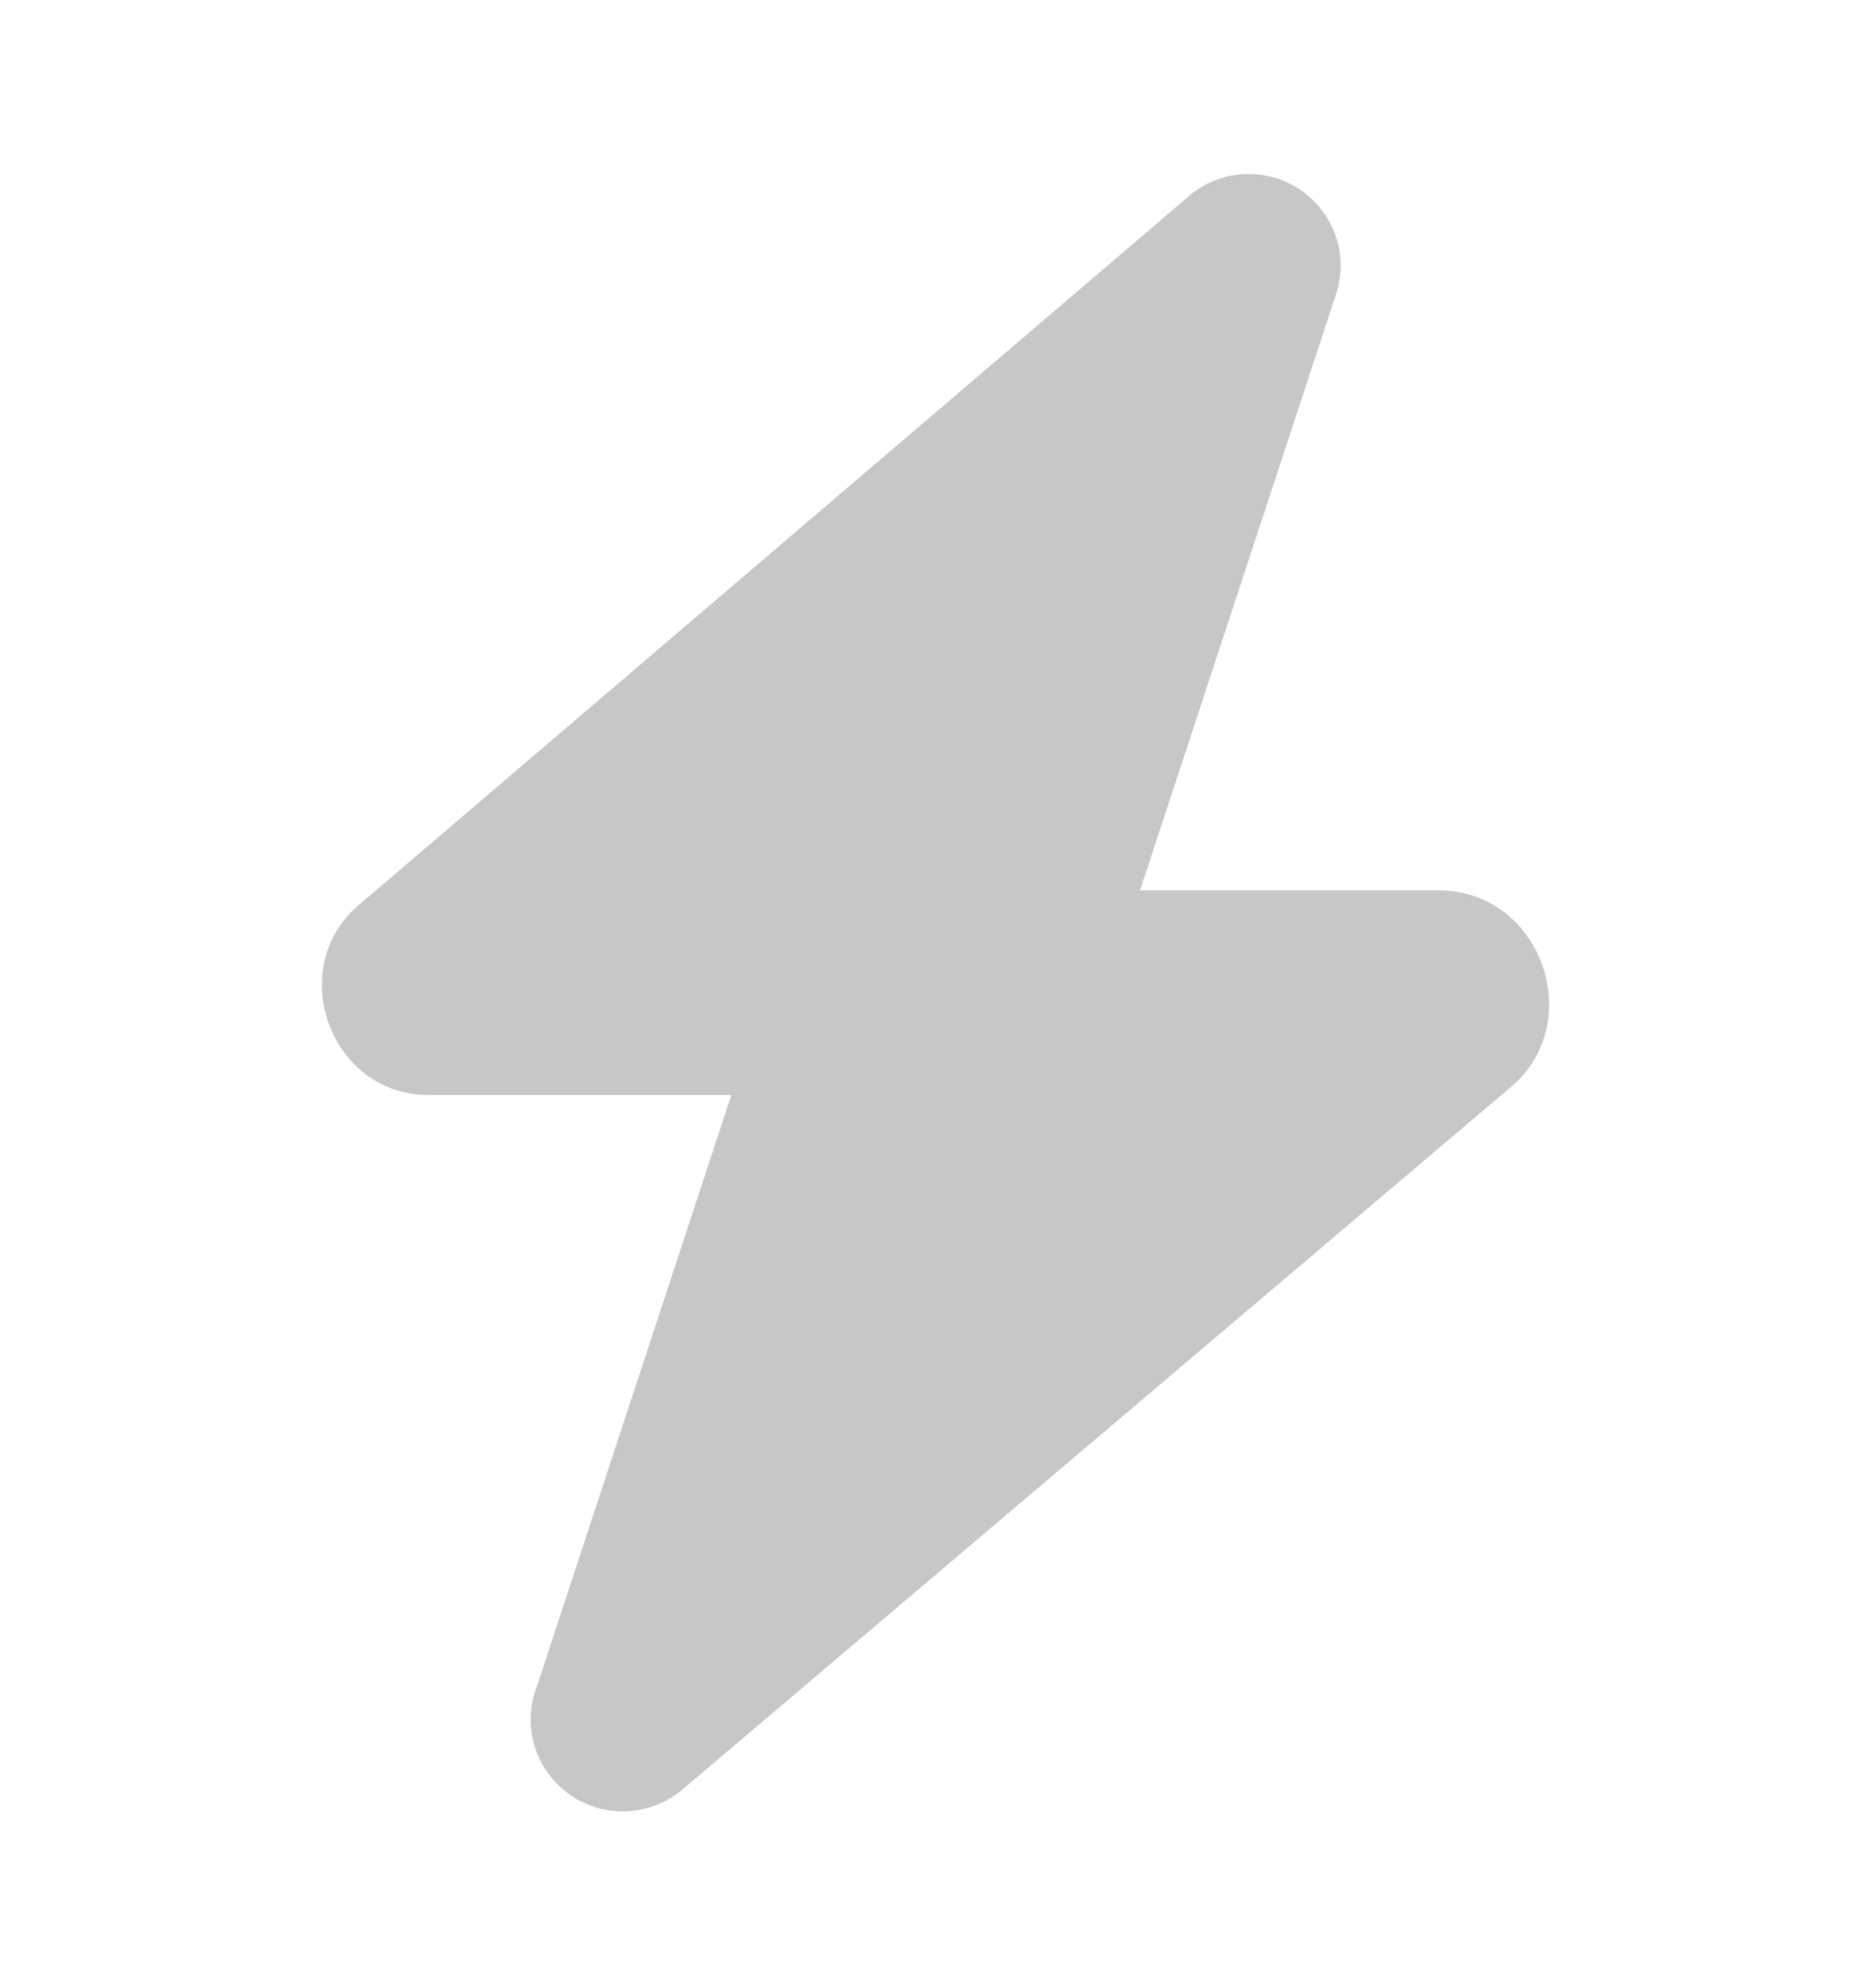 <svg width="16" height="17" viewBox="0 0 16 17" fill="none" xmlns="http://www.w3.org/2000/svg">
<path d="M10.678 1.488C11.201 1.488 11.579 1.988 11.434 2.489L9.749 7.613H12.302C13.179 7.613 13.577 8.74 12.921 9.294L5.835 15.302C5.692 15.422 5.511 15.488 5.325 15.488C4.802 15.488 4.424 14.987 4.569 14.487L6.254 9.363H3.665C2.819 9.363 2.436 8.277 3.065 7.741L10.168 1.676C10.31 1.553 10.491 1.488 10.678 1.488Z" fill="#C7C7C7"/>
</svg>
